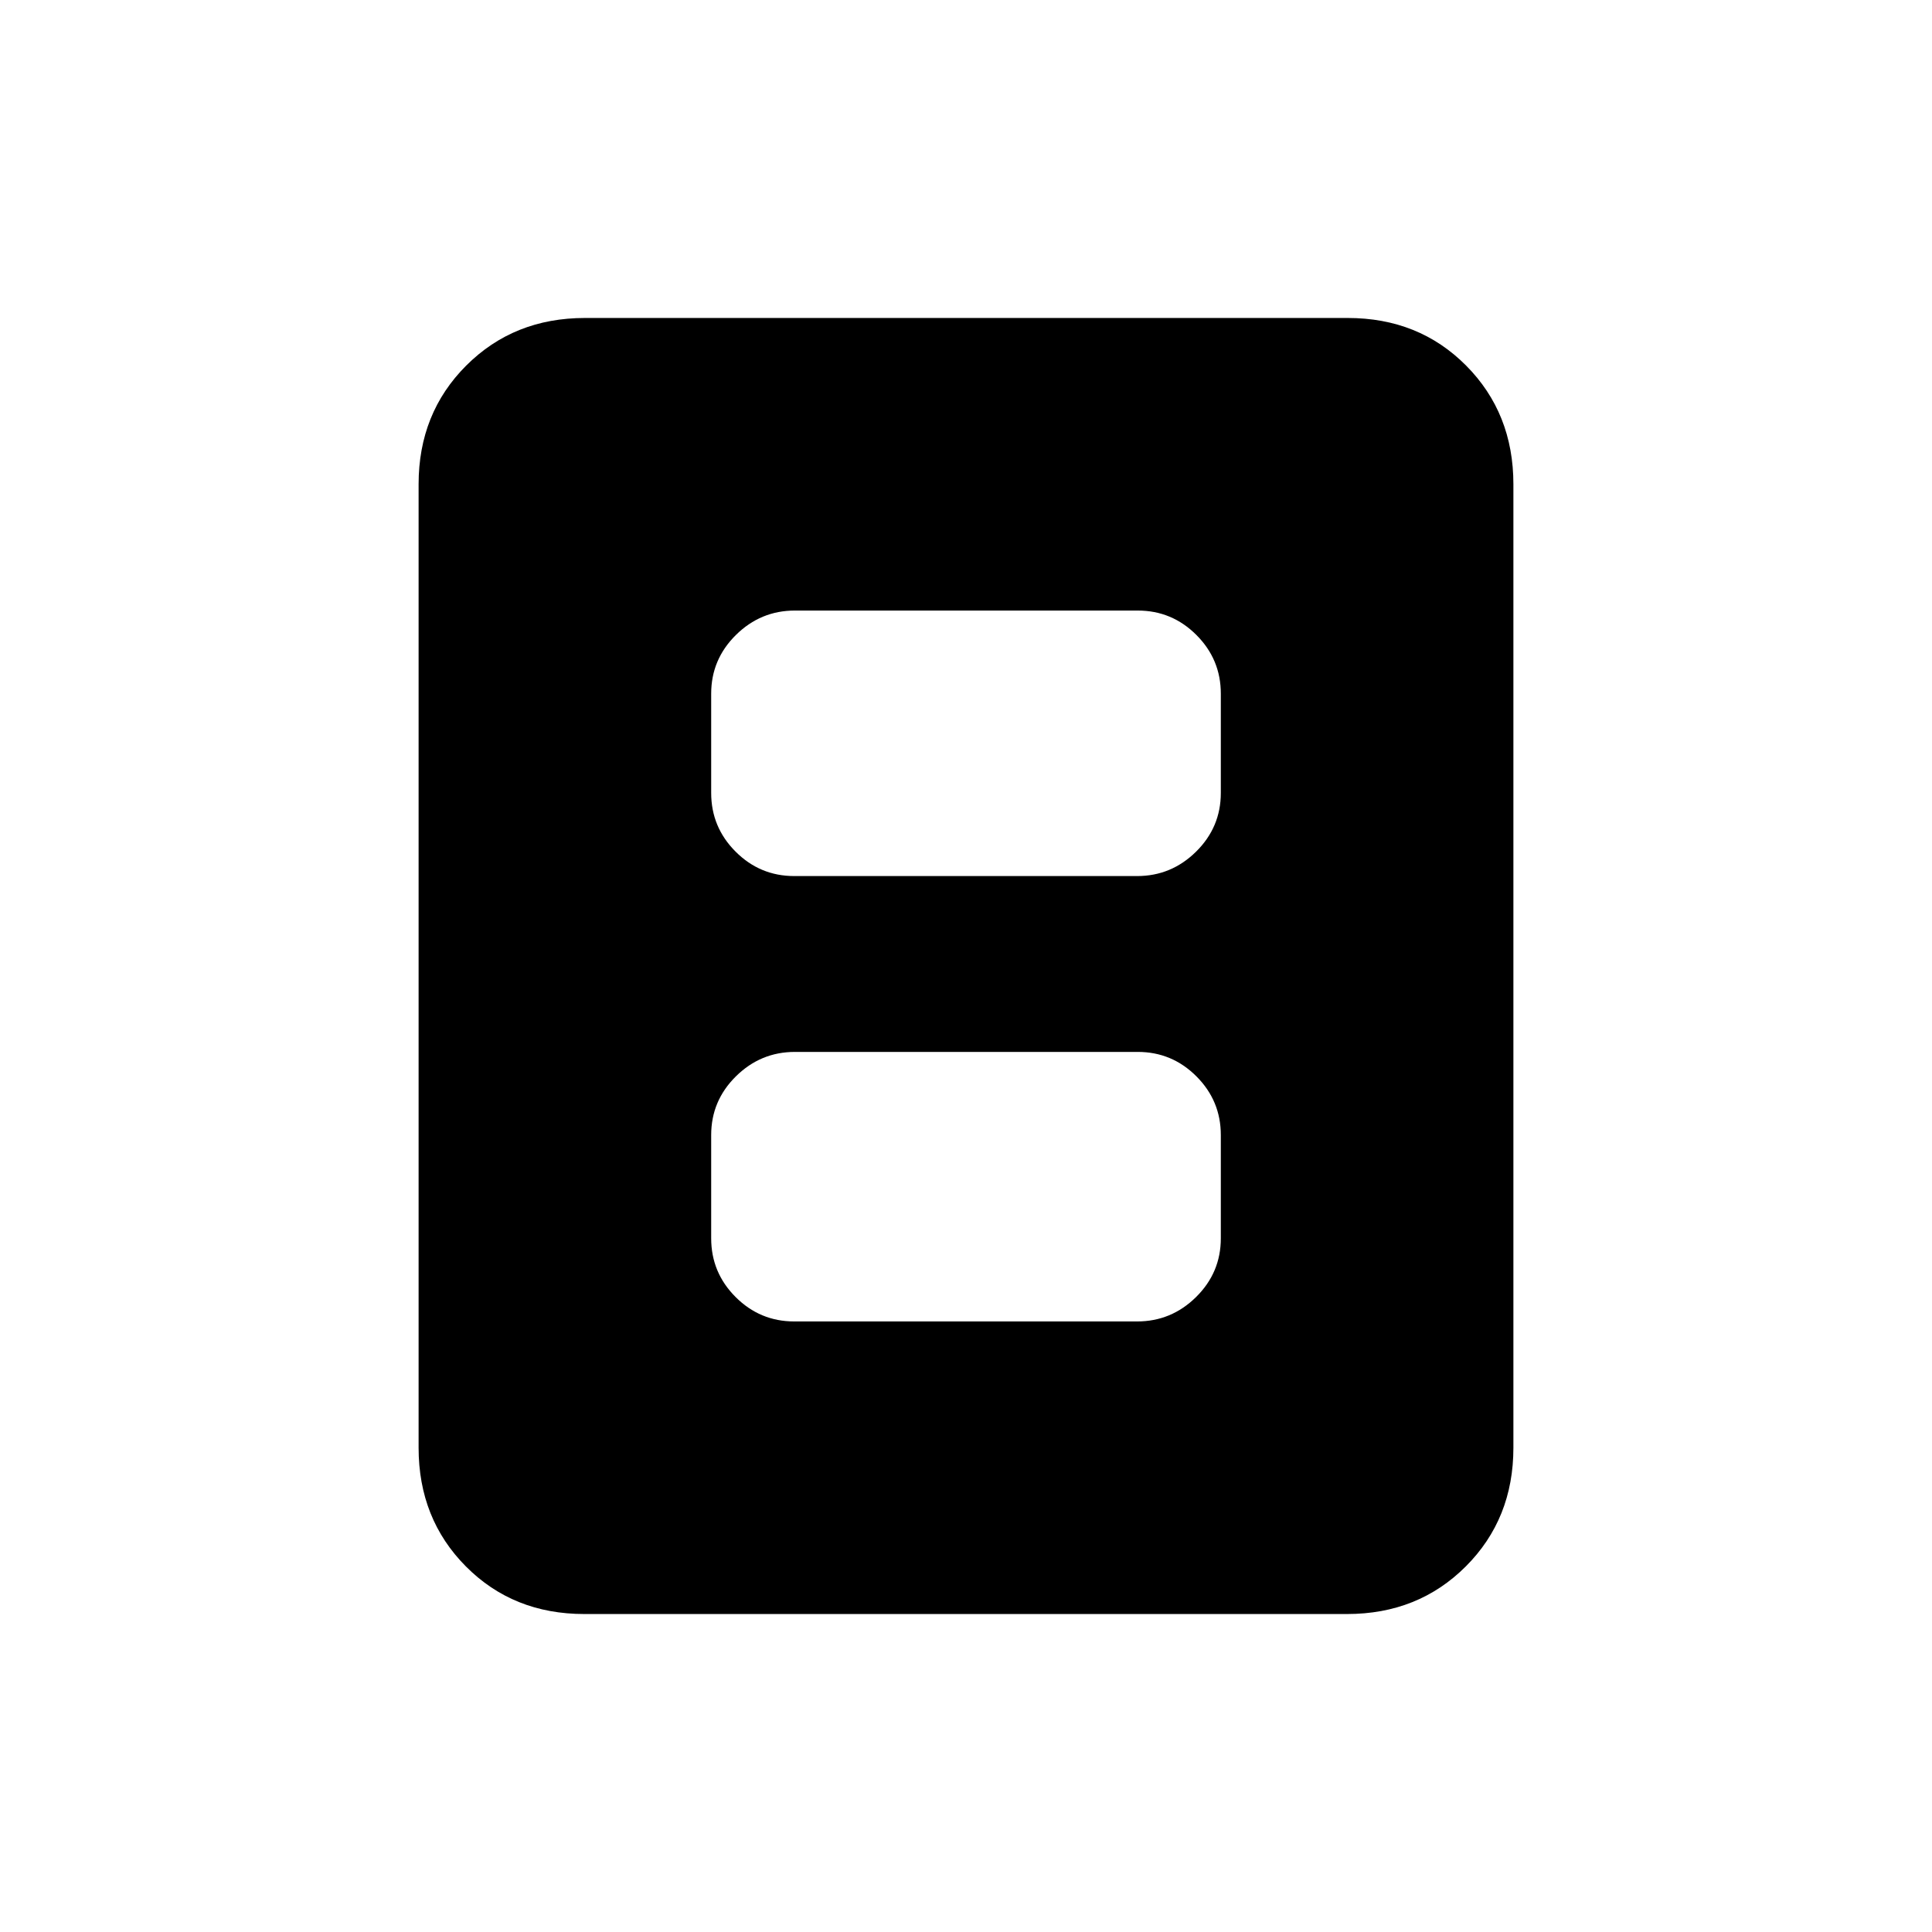 <svg xmlns="http://www.w3.org/2000/svg" height="20" viewBox="0 -960 960 960" width="20"><path d="M394.65-303.38h170.37q17.02 0 29.31-12.14t12.29-29.17V-396q0-17.03-12.13-29.17t-29.14-12.14H394.98q-17.02 0-29.31 12.14T353.38-396v51.31q0 17.03 12.13 29.17t29.14 12.14Zm0-221.31h170.37q17.02 0 29.31-12.14T606.62-566v-49.31q0-17.03-12.13-29.17t-29.14-12.14H394.98q-17.02 0-29.31 12.14t-12.29 29.17V-566q0 17.03 12.13 29.17t29.14 12.14ZM752-240.62q0 35.32-23.66 58.97t-59 23.65H290.33q-35.33 0-58.83-23.65T208-240.62v-478.76q0-35.32 23.66-58.97t59-23.65h379.01q35.33 0 58.83 23.65t23.5 58.97v478.76Z"/></svg>